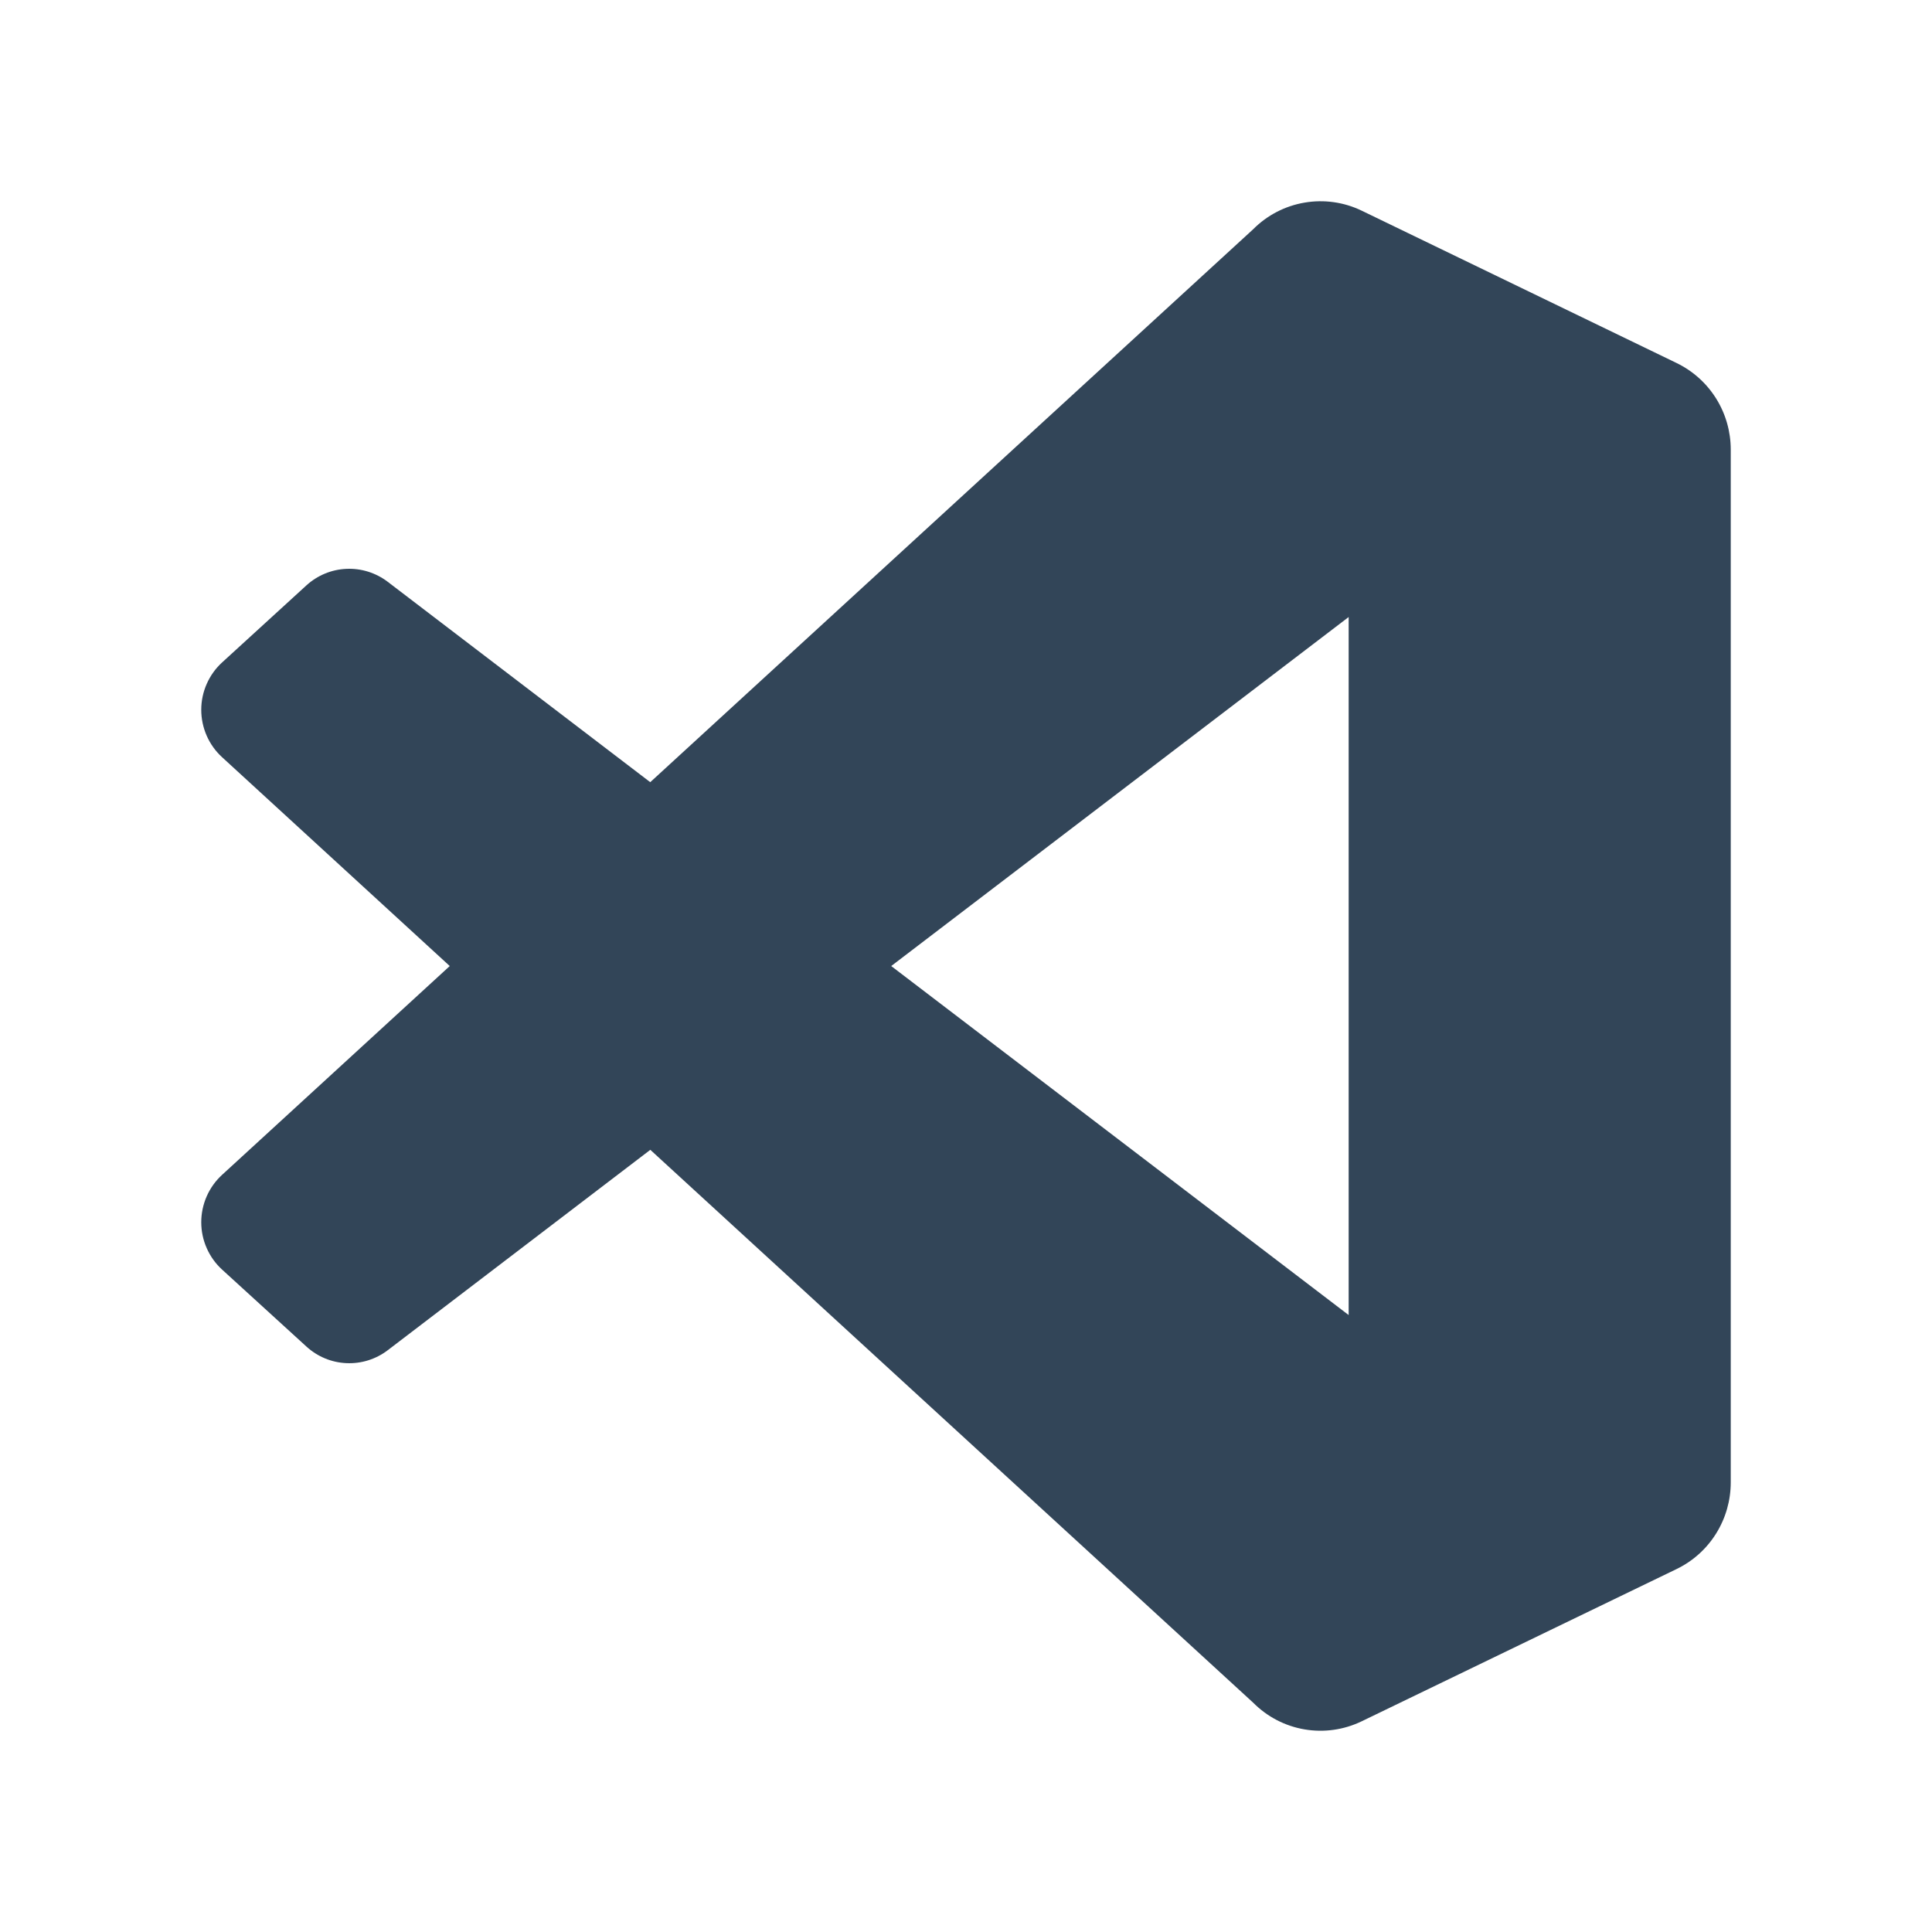<svg width="48" height="48" viewBox="0 0 48 48" fill="none" xmlns="http://www.w3.org/2000/svg">
<path d="M41.654 9.019L33.833 5.235C33.391 5.021 32.893 4.951 32.41 5.034C31.926 5.116 31.48 5.348 31.133 5.697L16.155 19.433L9.632 14.454C9.337 14.23 8.974 14.116 8.605 14.133C8.236 14.149 7.885 14.295 7.611 14.545L5.518 16.458C5.355 16.607 5.225 16.789 5.136 16.991C5.046 17.194 5 17.413 5 17.635C5 17.856 5.046 18.075 5.135 18.278C5.224 18.481 5.354 18.663 5.517 18.812L11.174 24.001L5.517 29.189C5.354 29.339 5.224 29.52 5.135 29.723C5.046 29.926 5 30.145 5 30.367C5 30.588 5.046 30.808 5.136 31.01C5.225 31.213 5.355 31.394 5.518 31.543L7.613 33.455C7.886 33.705 8.238 33.851 8.607 33.867C8.976 33.884 9.339 33.77 9.633 33.546L16.157 28.567L31.135 42.303C31.481 42.652 31.927 42.884 32.41 42.966C32.894 43.049 33.391 42.978 33.833 42.764L41.657 38.981C42.06 38.786 42.4 38.48 42.637 38.099C42.874 37.719 43 37.279 43 36.829V11.171C43 10.721 42.874 10.28 42.636 9.9C42.398 9.519 42.057 9.214 41.654 9.019ZM33.507 32.672L22.142 24.001L33.507 15.33V32.672Z" fill="#324558"/>
</svg>
